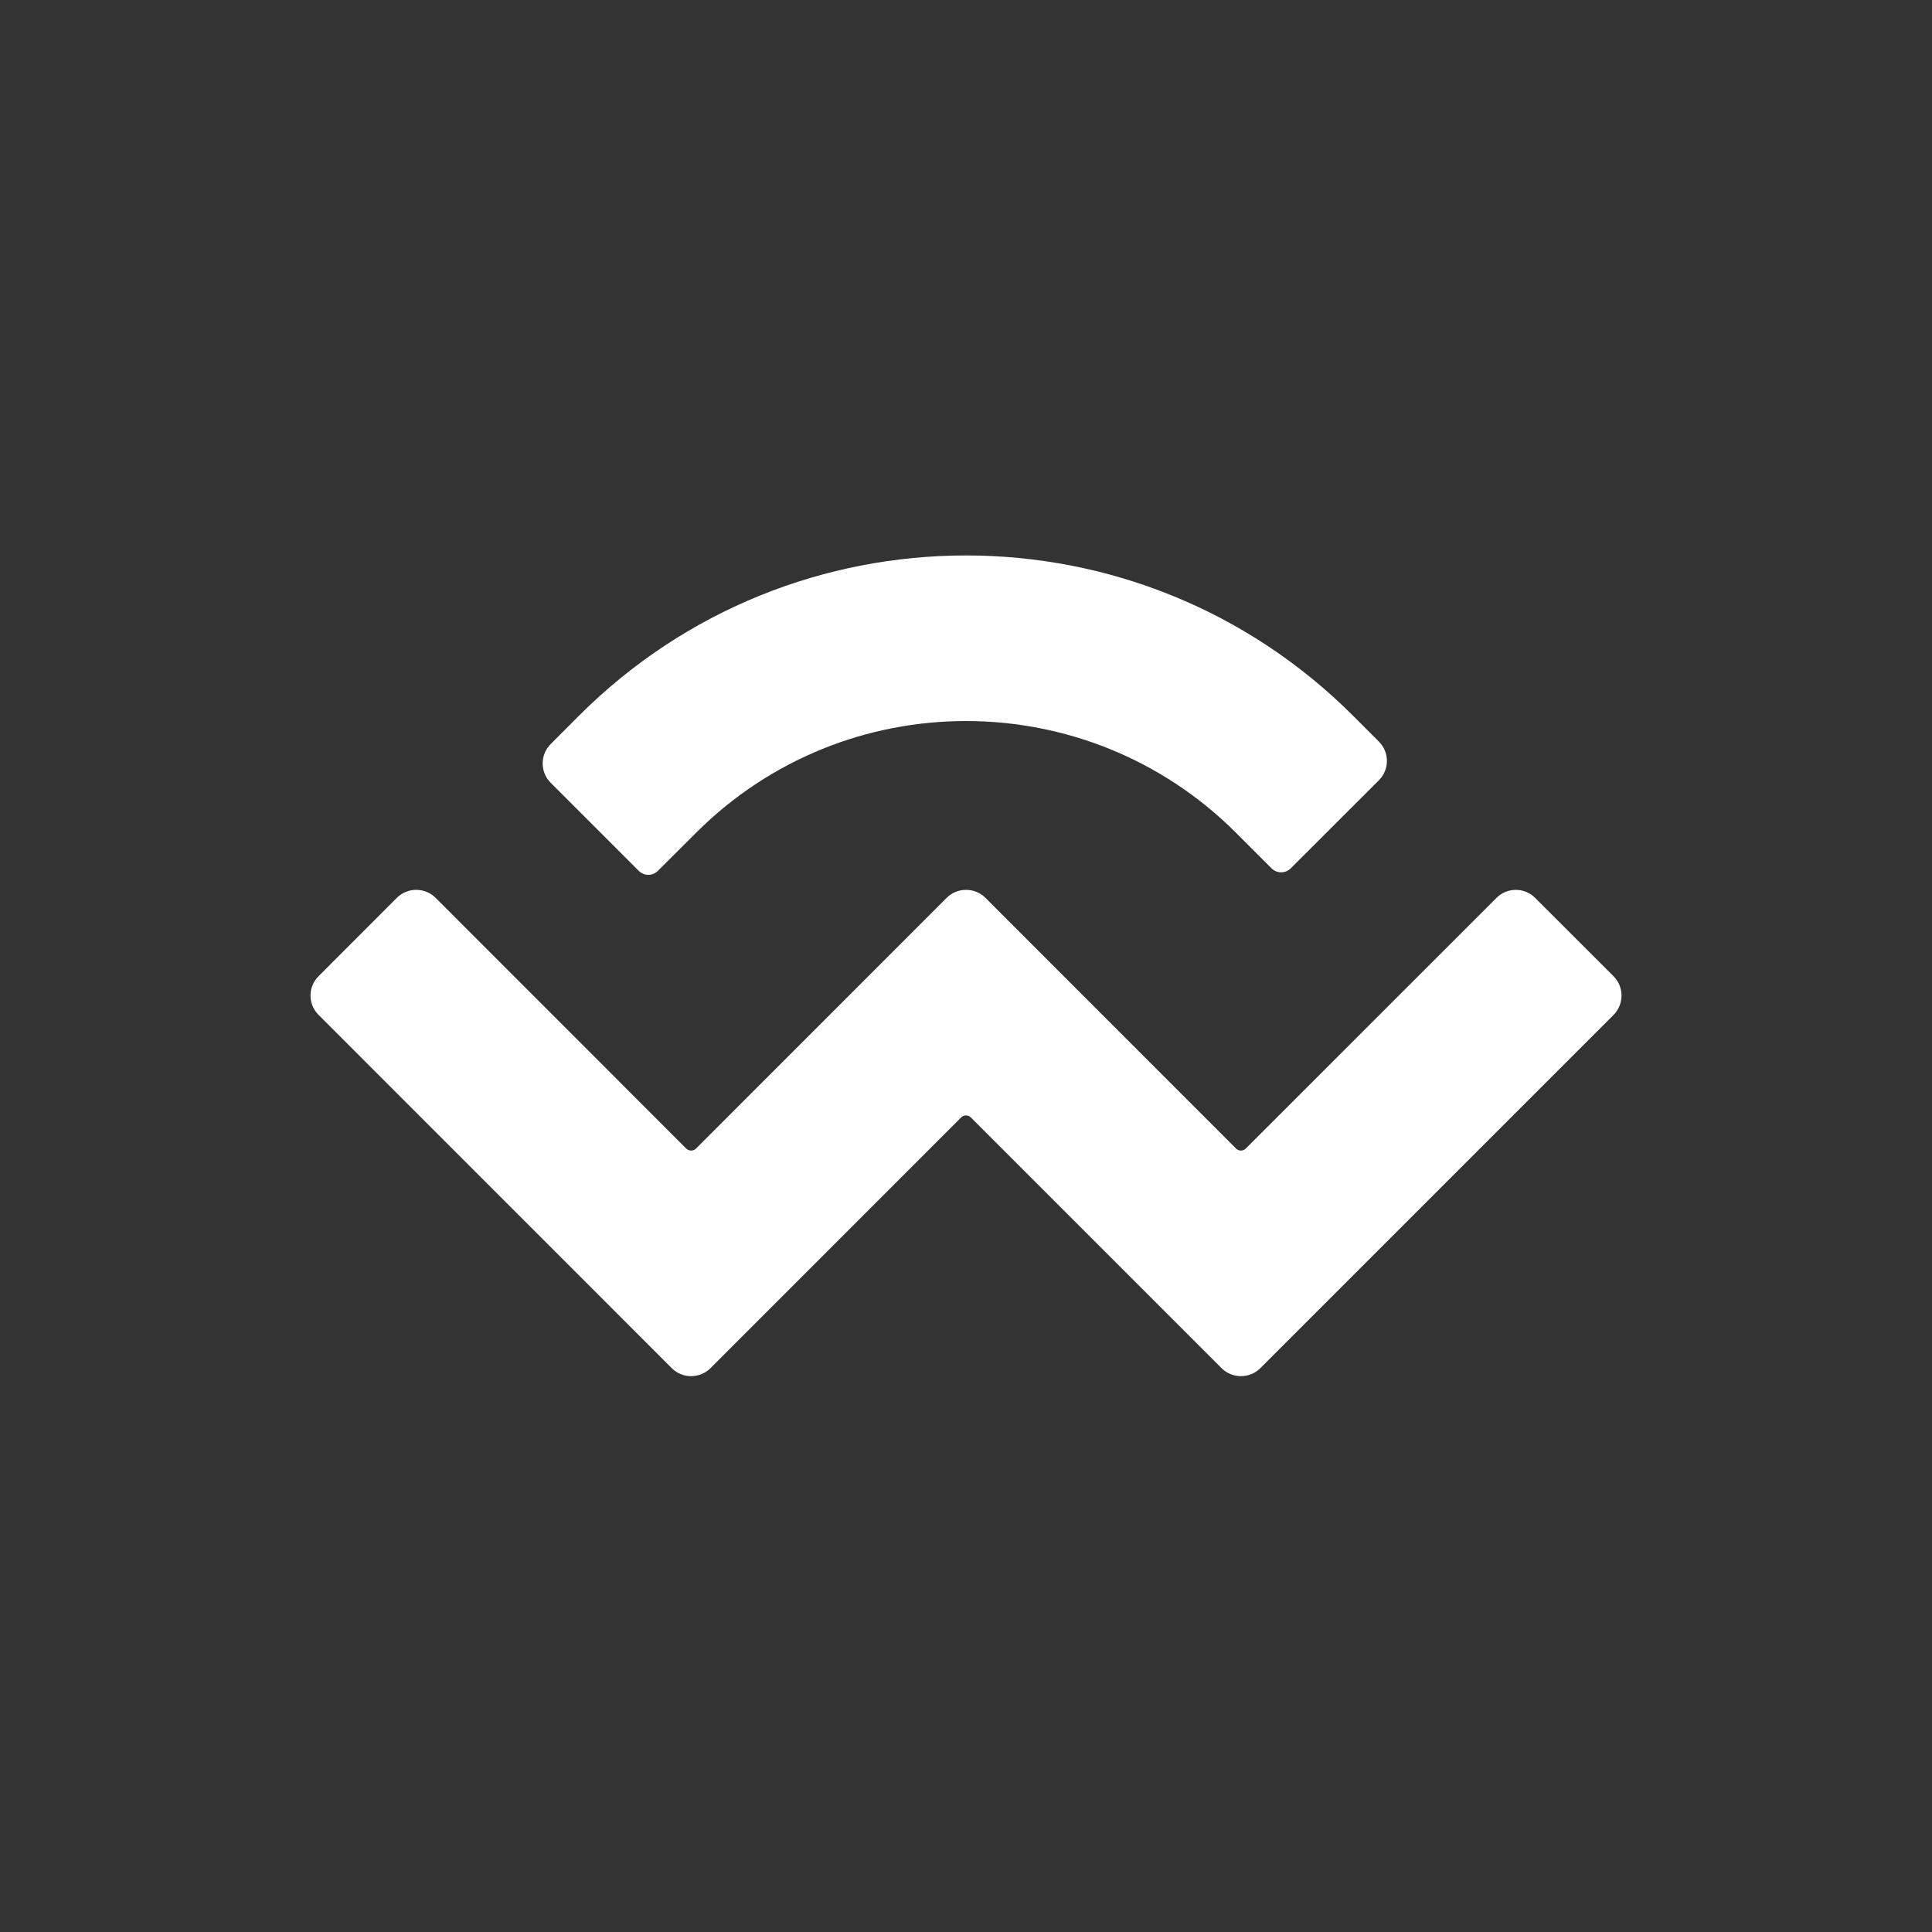 <svg width="24" height="24" viewBox="0 0 24 24" fill="none" xmlns="http://www.w3.org/2000/svg">
    <rect x="0" y="0" width="24" height="24" fill="#333333" stroke="none"/>
    <path d="M7.191 8.892C9.847 6.236 14.153 6.236 16.809 8.892L17.129 9.212C17.262 9.345 17.262 9.56 17.129 9.693L16.035 10.786C15.969 10.853 15.861 10.853 15.795 10.786L15.355 10.346C13.502 8.494 10.498 8.494 8.646 10.346L8.174 10.817C8.108 10.884 8 10.884 7.934 10.817L6.841 9.724C6.708 9.591 6.708 9.376 6.841 9.243L7.191 8.892ZM19.07 11.154L20.044 12.127C20.176 12.259 20.176 12.475 20.044 12.608L15.656 16.996C15.523 17.128 15.307 17.128 15.175 16.996C15.175 16.996 15.175 16.996 15.175 16.996L12.06 13.881C12.027 13.848 11.973 13.848 11.94 13.881C11.94 13.881 11.94 13.881 11.94 13.881L8.826 16.996C8.693 17.128 8.478 17.128 8.345 16.996C8.345 16.996 8.345 16.996 8.345 16.996L3.957 12.607C3.824 12.475 3.824 12.259 3.957 12.127L4.93 11.153C5.063 11.021 5.278 11.021 5.411 11.153L8.525 14.268C8.559 14.301 8.612 14.301 8.646 14.268C8.646 14.268 8.646 14.268 8.646 14.268L11.76 11.153C11.893 11.021 12.108 11.021 12.241 11.153C12.241 11.153 12.241 11.153 12.241 11.153L15.355 14.268C15.388 14.301 15.442 14.301 15.475 14.268L18.59 11.154C18.722 11.021 18.938 11.021 19.07 11.154Z"
          fill="white"/>
</svg>
